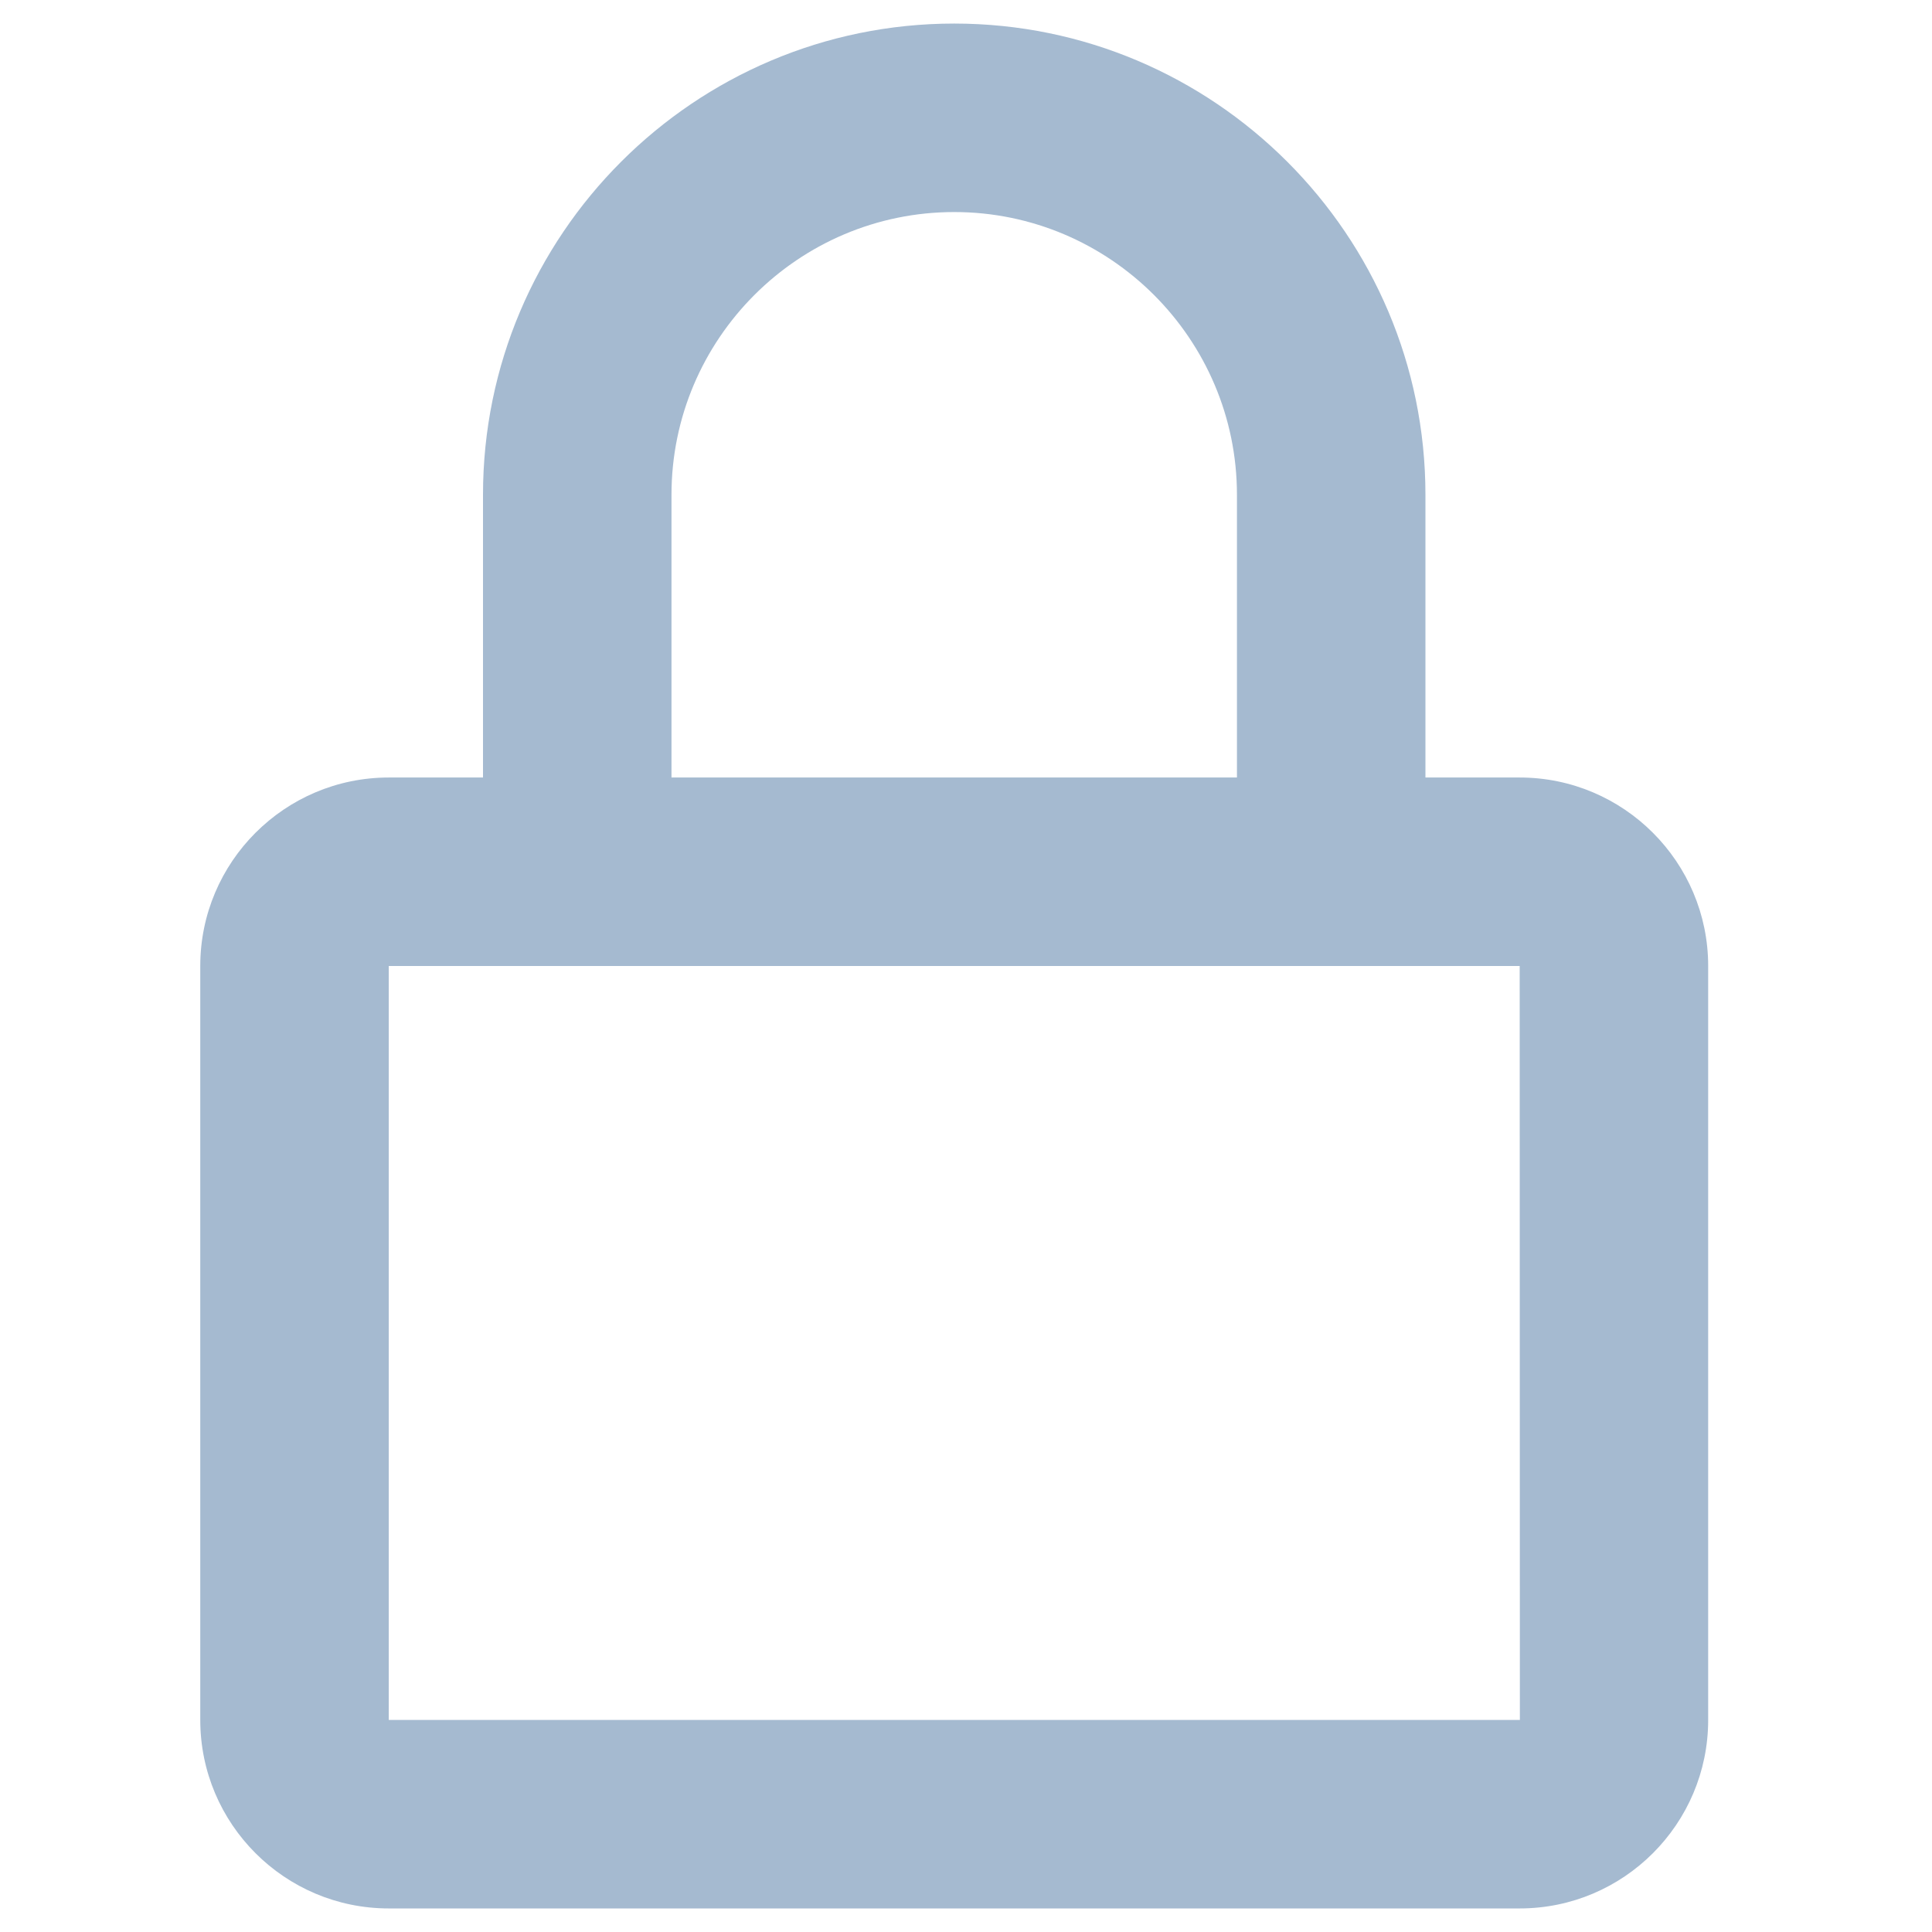 <svg width="41" height="41" viewBox="0 0 41 41" fill="none" xmlns="http://www.w3.org/2000/svg">
<g clip-path="url(#clip0_407_477)">
<path d="M20.25 0.5C14.734 0.5 10.25 4.986 10.25 10.5V16.5H8.25C6.043 16.5 4.25 18.294 4.25 20.5V36.5C4.25 38.707 6.043 40.5 8.25 40.5H32.25C34.456 40.5 36.25 38.707 36.25 36.5V20.5C36.25 18.294 34.456 16.5 32.25 16.5H30.25V10.5C30.25 4.986 25.764 0.5 20.25 0.5ZM32.25 20.5L32.254 36.5H8.25V20.5H32.25ZM14.25 16.5V10.5C14.25 7.194 16.941 4.5 20.25 4.5C23.557 4.5 26.25 7.194 26.25 10.5V16.5H14.25Z" fill="#A5BAD0"/>
</g>
<defs>
<clipPath id="clip0_407_477">
<rect width="40" height="40" fill="white" transform="translate(0.25 0.5)"/>
</clipPath>
</defs>
</svg>
